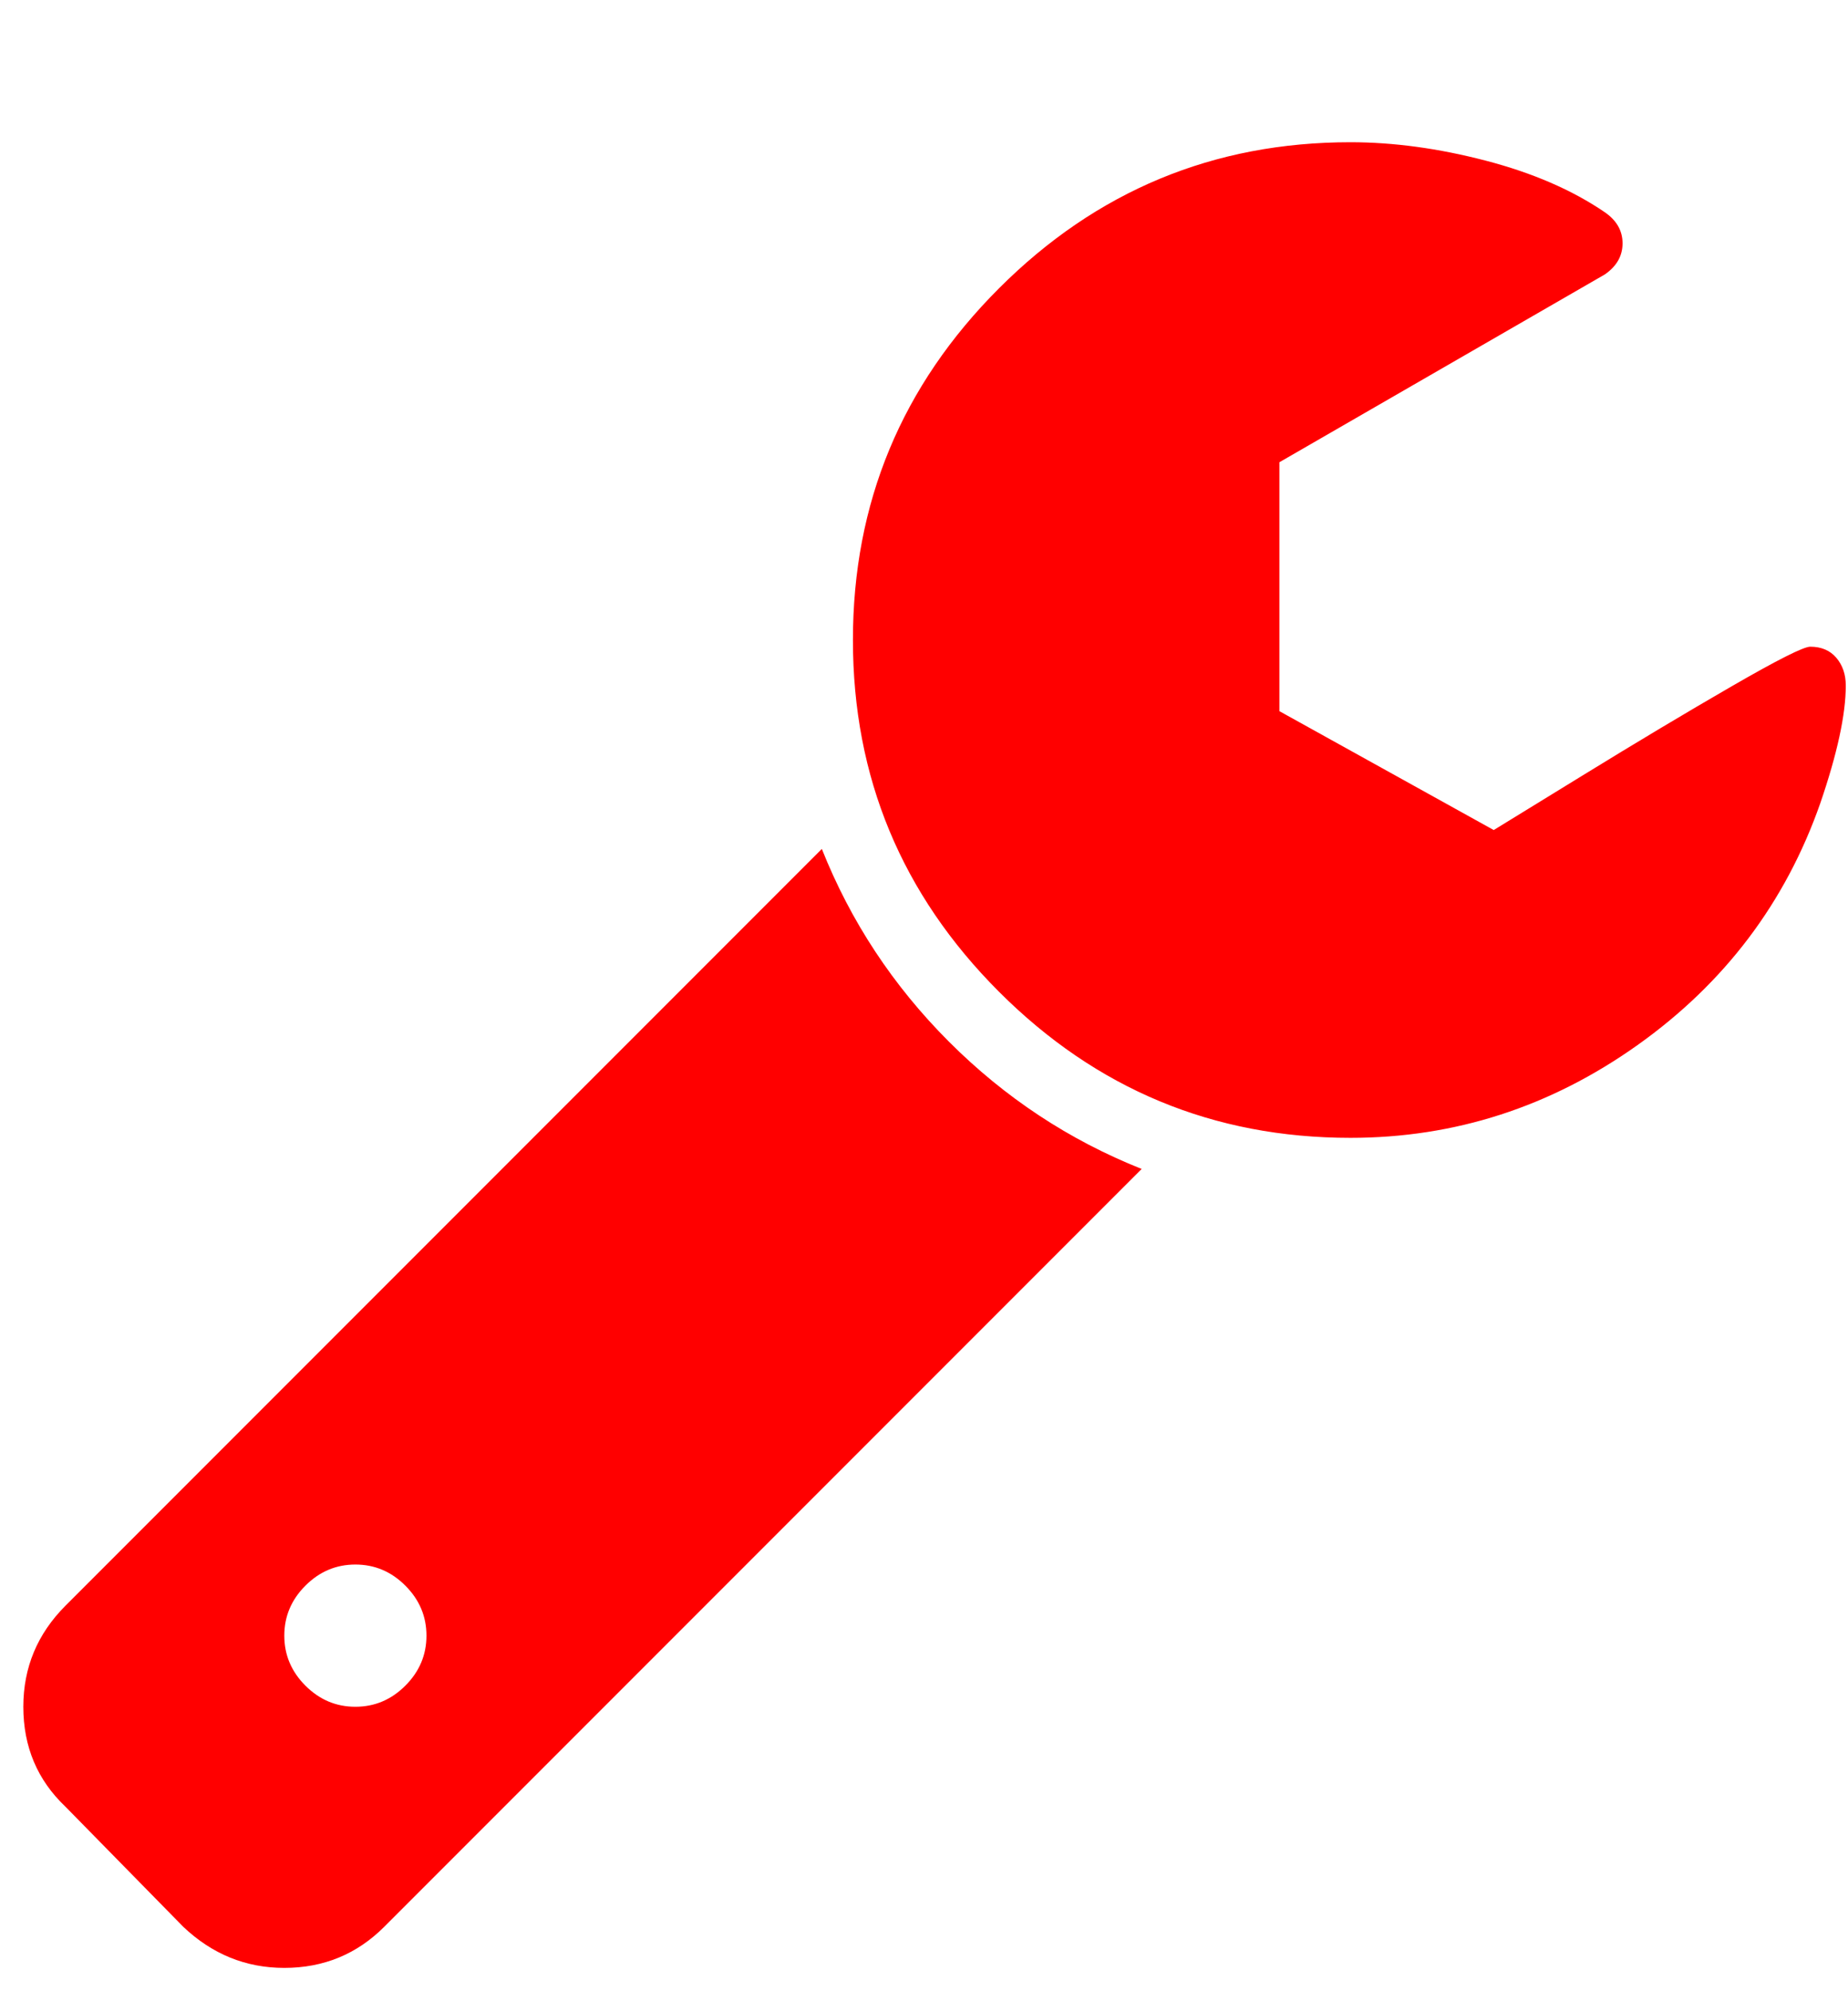 <svg xmlns="http://www.w3.org/2000/svg" width="100%" height="100%" viewBox="0 0 1664 1792"><path fill="#f00" d="M384 1472q0-26-19-45t-45-19-45 19-19 45 19 45 45 19 45-19 19-45zM1028 1052l-682 682q-37 37-90 37-52 0-91-37l-106-108q-38-36-38-90 0-53 38-91l681-681q39 98 114.5 173.5t173.5 114.5zM1662 617q0 39-23 106-47 134-164.5 217.5t-258.5 83.5q-185 0-316.5-131.5t-131.5-316.5 131.5-316.5 316.5-131.5q58 0 121.5 16.5t107.5 46.5q16 11 16 28t-16 28l-293 169v224l193 107q5-3 79-48.5t135.5-81 70.5-35.5q15 0 23.5 10t8.5 25z" /></svg>